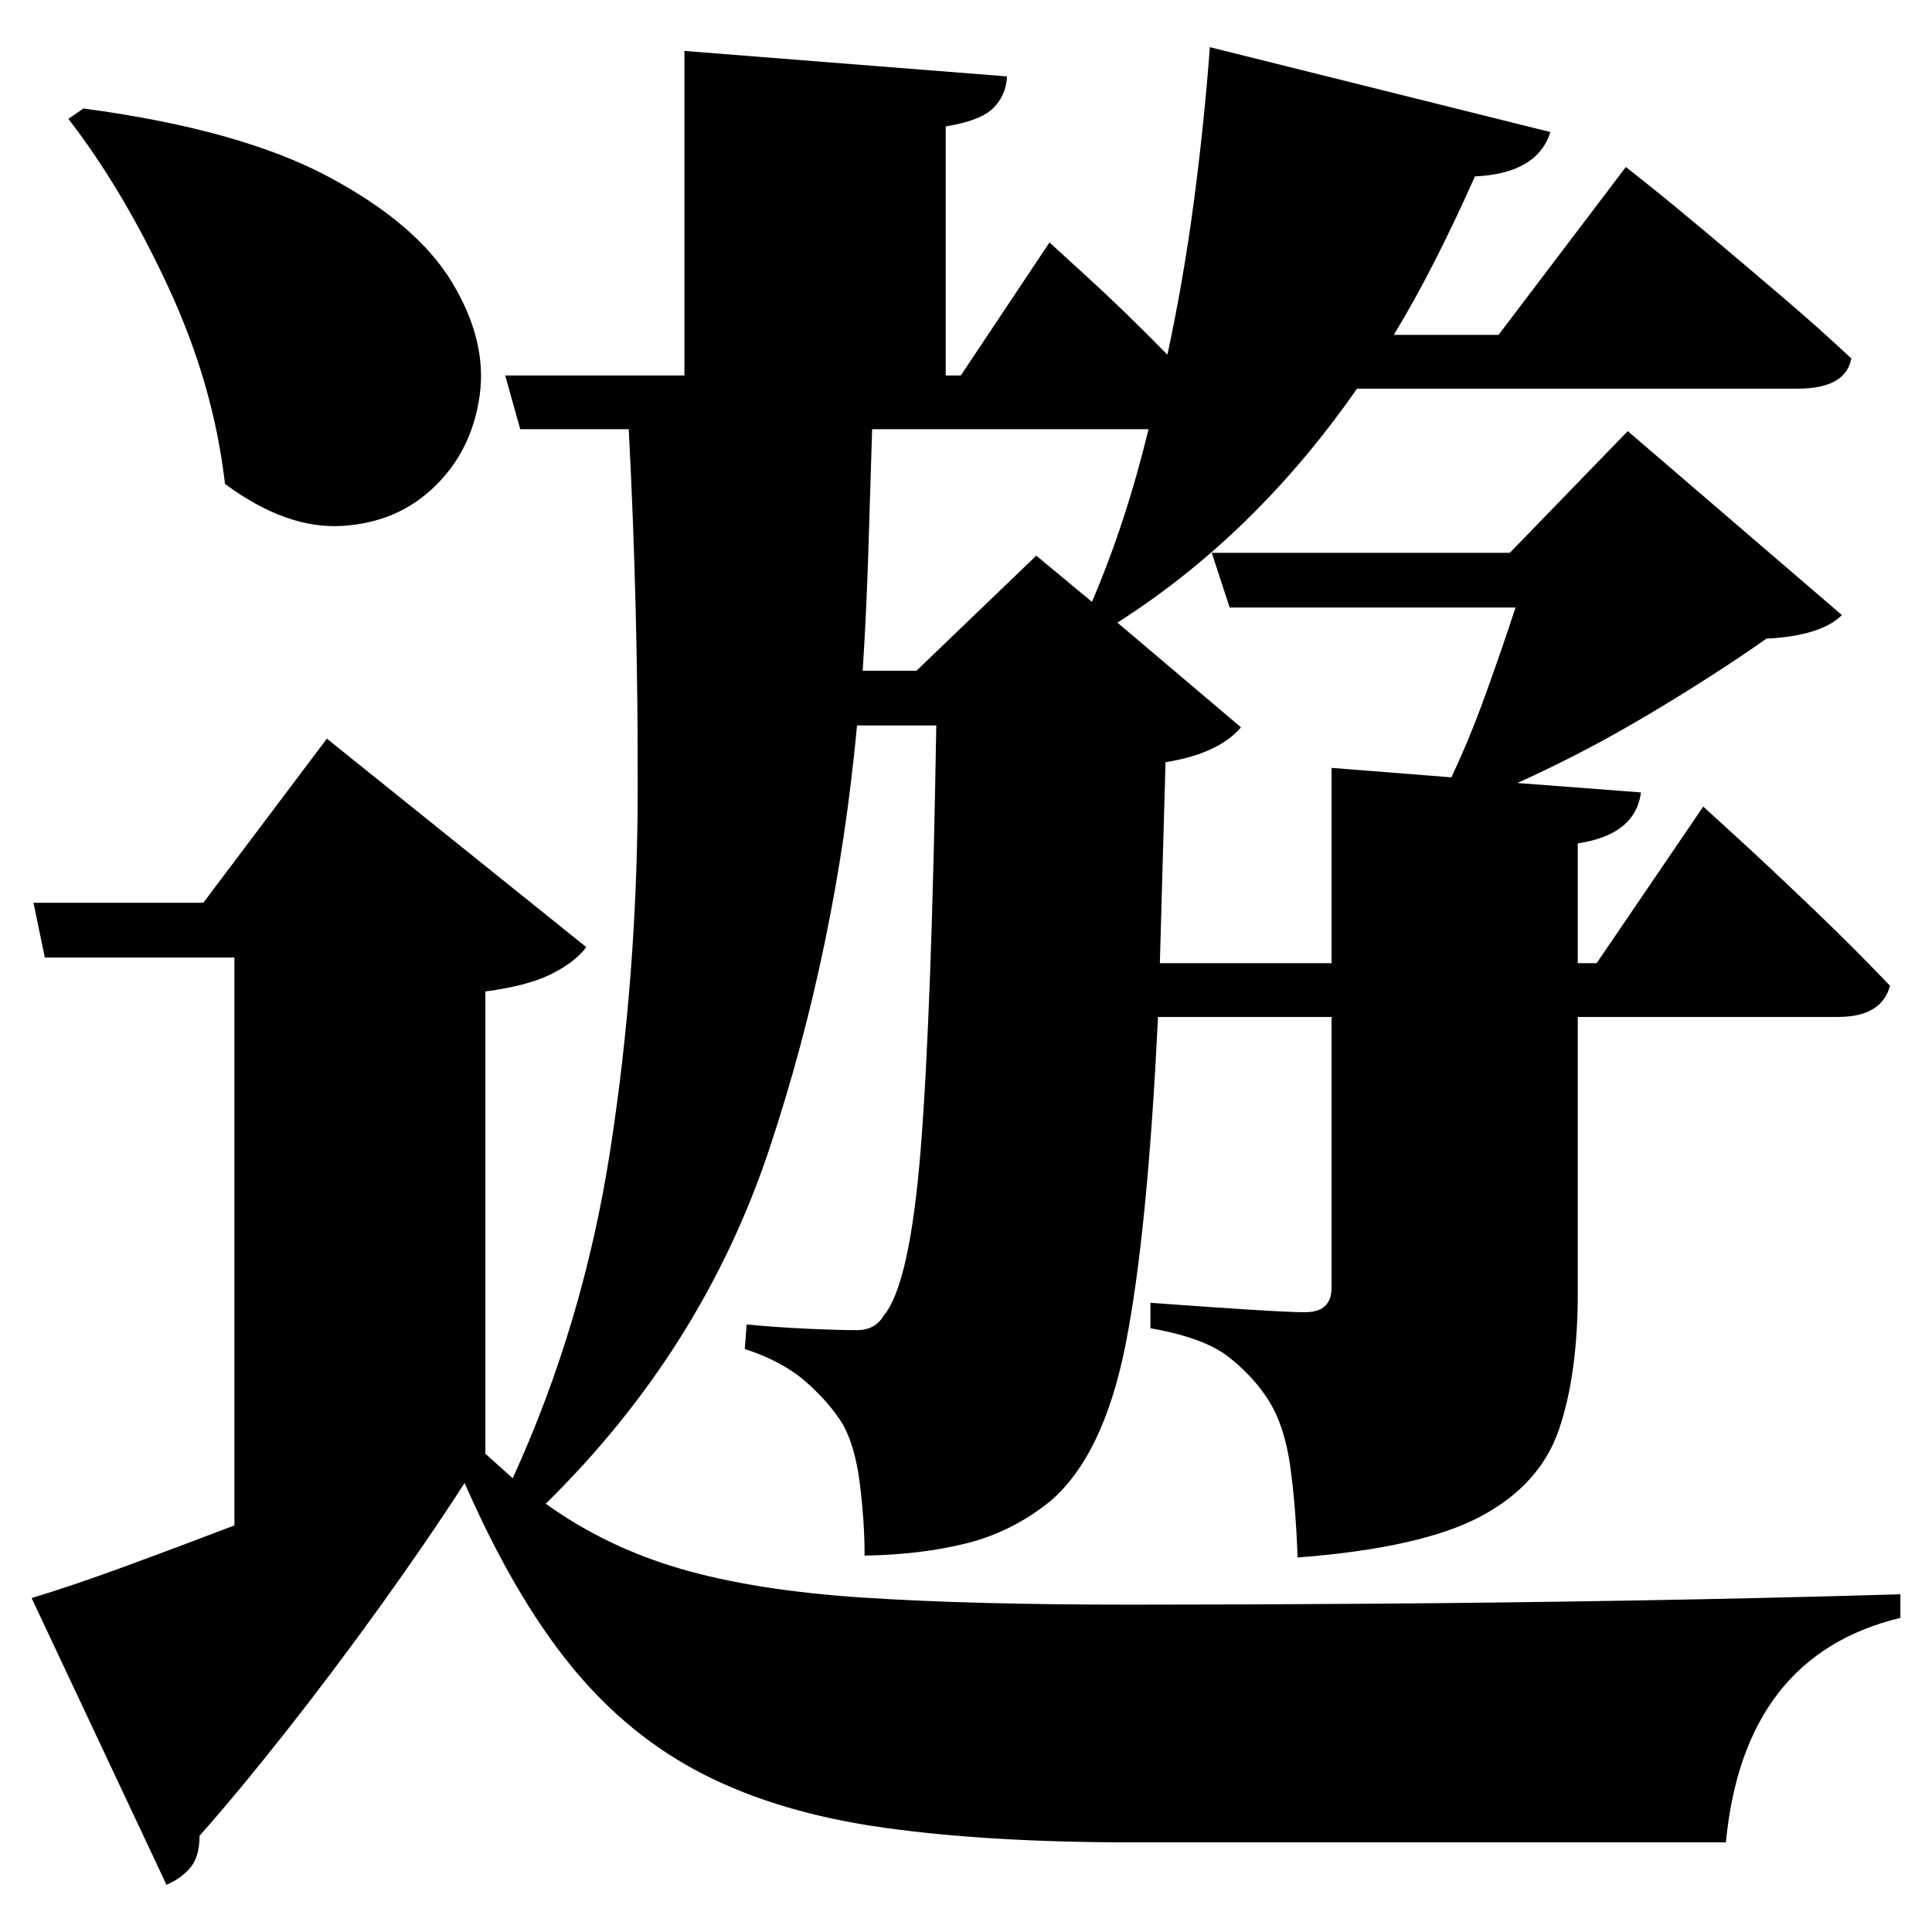 <?xml version="1.0" standalone="no"?>
<!DOCTYPE svg PUBLIC "-//W3C//DTD SVG 1.1//EN" "http://www.w3.org/Graphics/SVG/1.1/DTD/svg11.dtd" >
<svg xmlns="http://www.w3.org/2000/svg" xmlns:svg="http://www.w3.org/2000/svg" xmlns:xlink="http://www.w3.org/1999/xlink" viewBox="0 0 2048 2048" style=""><path d="M88.5 115.0Q253.5 137.0 347.5 187.0Q441.5 237.0 479.0 299.0Q516.5 361.0 508.5 419.0Q500.5 477.0 461.0 515.5Q421.5 554.0 362.5 557.5Q303.5 561.0 238.5 513.0Q226.5 408.0 178.5 304.5Q130.5 201.0 72.5 126.0ZM1282.5 50.0 1643.5 140.0Q1629.5 184.0 1563.5 187.0Q1543.5 232.0 1522.0 274.5Q1500.5 317.0 1477.5 355.0H1588.5L1723.5 177.0Q1723.5 177.0 1748.0 196.5Q1772.5 216.0 1810.0 247.5Q1847.5 279.0 1888.5 314.0Q1929.5 349.0 1962.5 380.0Q1956.5 412.0 1905.5 412.0H1438.5Q1330.5 567.0 1184.5 660.0L1315.5 771.0Q1291.5 799.0 1235.5 808.0L1229.5 1021.0H1411.5V814.0L1538.5 824.0Q1557.5 784.0 1575.0 735.5Q1592.5 687.0 1606.5 644.0H1303.5L1284.5 586.0H1600.5L1725.5 457.0L1952.5 652.0Q1930.5 674.0 1872.5 677.0Q1818.5 715.0 1749.0 756.5Q1679.5 798.0 1608.5 830.0L1739.5 840.0Q1733.5 885.0 1672.5 894.0V1021.0H1692.5L1805.5 855.0Q1805.5 855.0 1840.0 886.5Q1874.5 918.0 1921.0 962.5Q1967.5 1007.0 2003.5 1045.0Q1994.5 1078.0 1948.5 1078.0H1672.5V1371.0Q1672.5 1457.0 1652.5 1515.5Q1632.5 1574.0 1569.5 1607.5Q1506.5 1641.0 1375.5 1651.0Q1373.5 1595.0 1367.5 1553.0Q1361.5 1511.0 1344.5 1484.0Q1328.5 1459.0 1302.5 1438.5Q1276.5 1418.0 1219.5 1408.0V1381.0Q1219.5 1381.0 1254.0 1383.5Q1288.5 1386.0 1328.0 1388.5Q1367.5 1391.0 1383.5 1391.0Q1411.5 1391.0 1411.5 1365.0V1078.0H1227.5Q1216.5 1308.0 1193.0 1426.0Q1169.5 1544.0 1112.5 1592.0Q1072.5 1624.0 1024.5 1636.0Q976.5 1648.0 916.5 1649.0Q916.5 1613.0 911.5 1573.0Q906.5 1533.0 893.5 1510.0Q879.5 1487.0 854.5 1465.0Q829.5 1443.0 789.5 1430.0L791.5 1404.0Q822.5 1407.0 855.5 1408.5Q888.5 1410.0 908.5 1410.0Q927.5 1410.0 936.5 1395.0Q964.5 1362.0 976.0 1218.0Q987.5 1074.0 992.5 769.0H908.5Q886.5 1005.0 815.5 1218.0Q744.5 1431.0 578.5 1594.0Q642.5 1640.0 721.5 1663.0Q800.5 1686.0 914.5 1693.5Q1028.5 1701.0 1198.5 1701.0Q1315.5 1701.0 1454.5 1700.0Q1593.5 1699.0 1737.5 1696.5Q1881.5 1694.0 2014.5 1690.0V1715.0Q1848.5 1755.0 1829.5 1953.0Q1742.5 1953.0 1635.0 1953.0Q1527.5 1953.0 1415.0 1953.0Q1302.5 1953.0 1200.5 1953.0Q1048.5 1953.0 937.5 1937.5Q826.5 1922.0 746.0 1881.0Q665.5 1840.0 605.0 1765.5Q544.5 1691.0 492.5 1572.0Q452.5 1634.0 402.5 1703.5Q352.5 1773.0 302.0 1837.0Q251.5 1901.0 211.5 1946.0Q211.5 1968.0 202.0 1979.5Q192.5 1991.0 176.5 1998.0L33.5 1694.0Q76.5 1681.0 132.5 1660.5Q188.5 1640.0 248.5 1617.0V1015.0H47.5L35.5 957.0H215.5L346.5 783.0L621.5 1004.0Q609.5 1020.0 584.5 1032.5Q559.5 1045.0 514.5 1051.0V1541.0L543.5 1567.0Q618.5 1403.0 647.0 1218.5Q675.5 1034.0 676.0 840.5Q676.5 647.0 666.5 455.0H551.5L535.5 398.0H725.5V54.0L1067.5 81.0Q1066.5 101.0 1053.0 114.5Q1039.5 128.0 1002.5 134.0V398.0H1018.5L1112.5 257.0Q1112.5 257.0 1153.0 294.0Q1193.5 331.0 1237.5 376.0Q1254.5 297.0 1265.5 214.0Q1276.5 131.0 1282.5 50.0ZM1217.5 455.0H924.5Q922.5 520.0 920.5 584.0Q918.5 648.0 914.5 711.0H971.5L1098.5 589.0L1157.5 638.0Q1193.5 554.0 1217.5 455.0Z" fill="black"></path></svg>